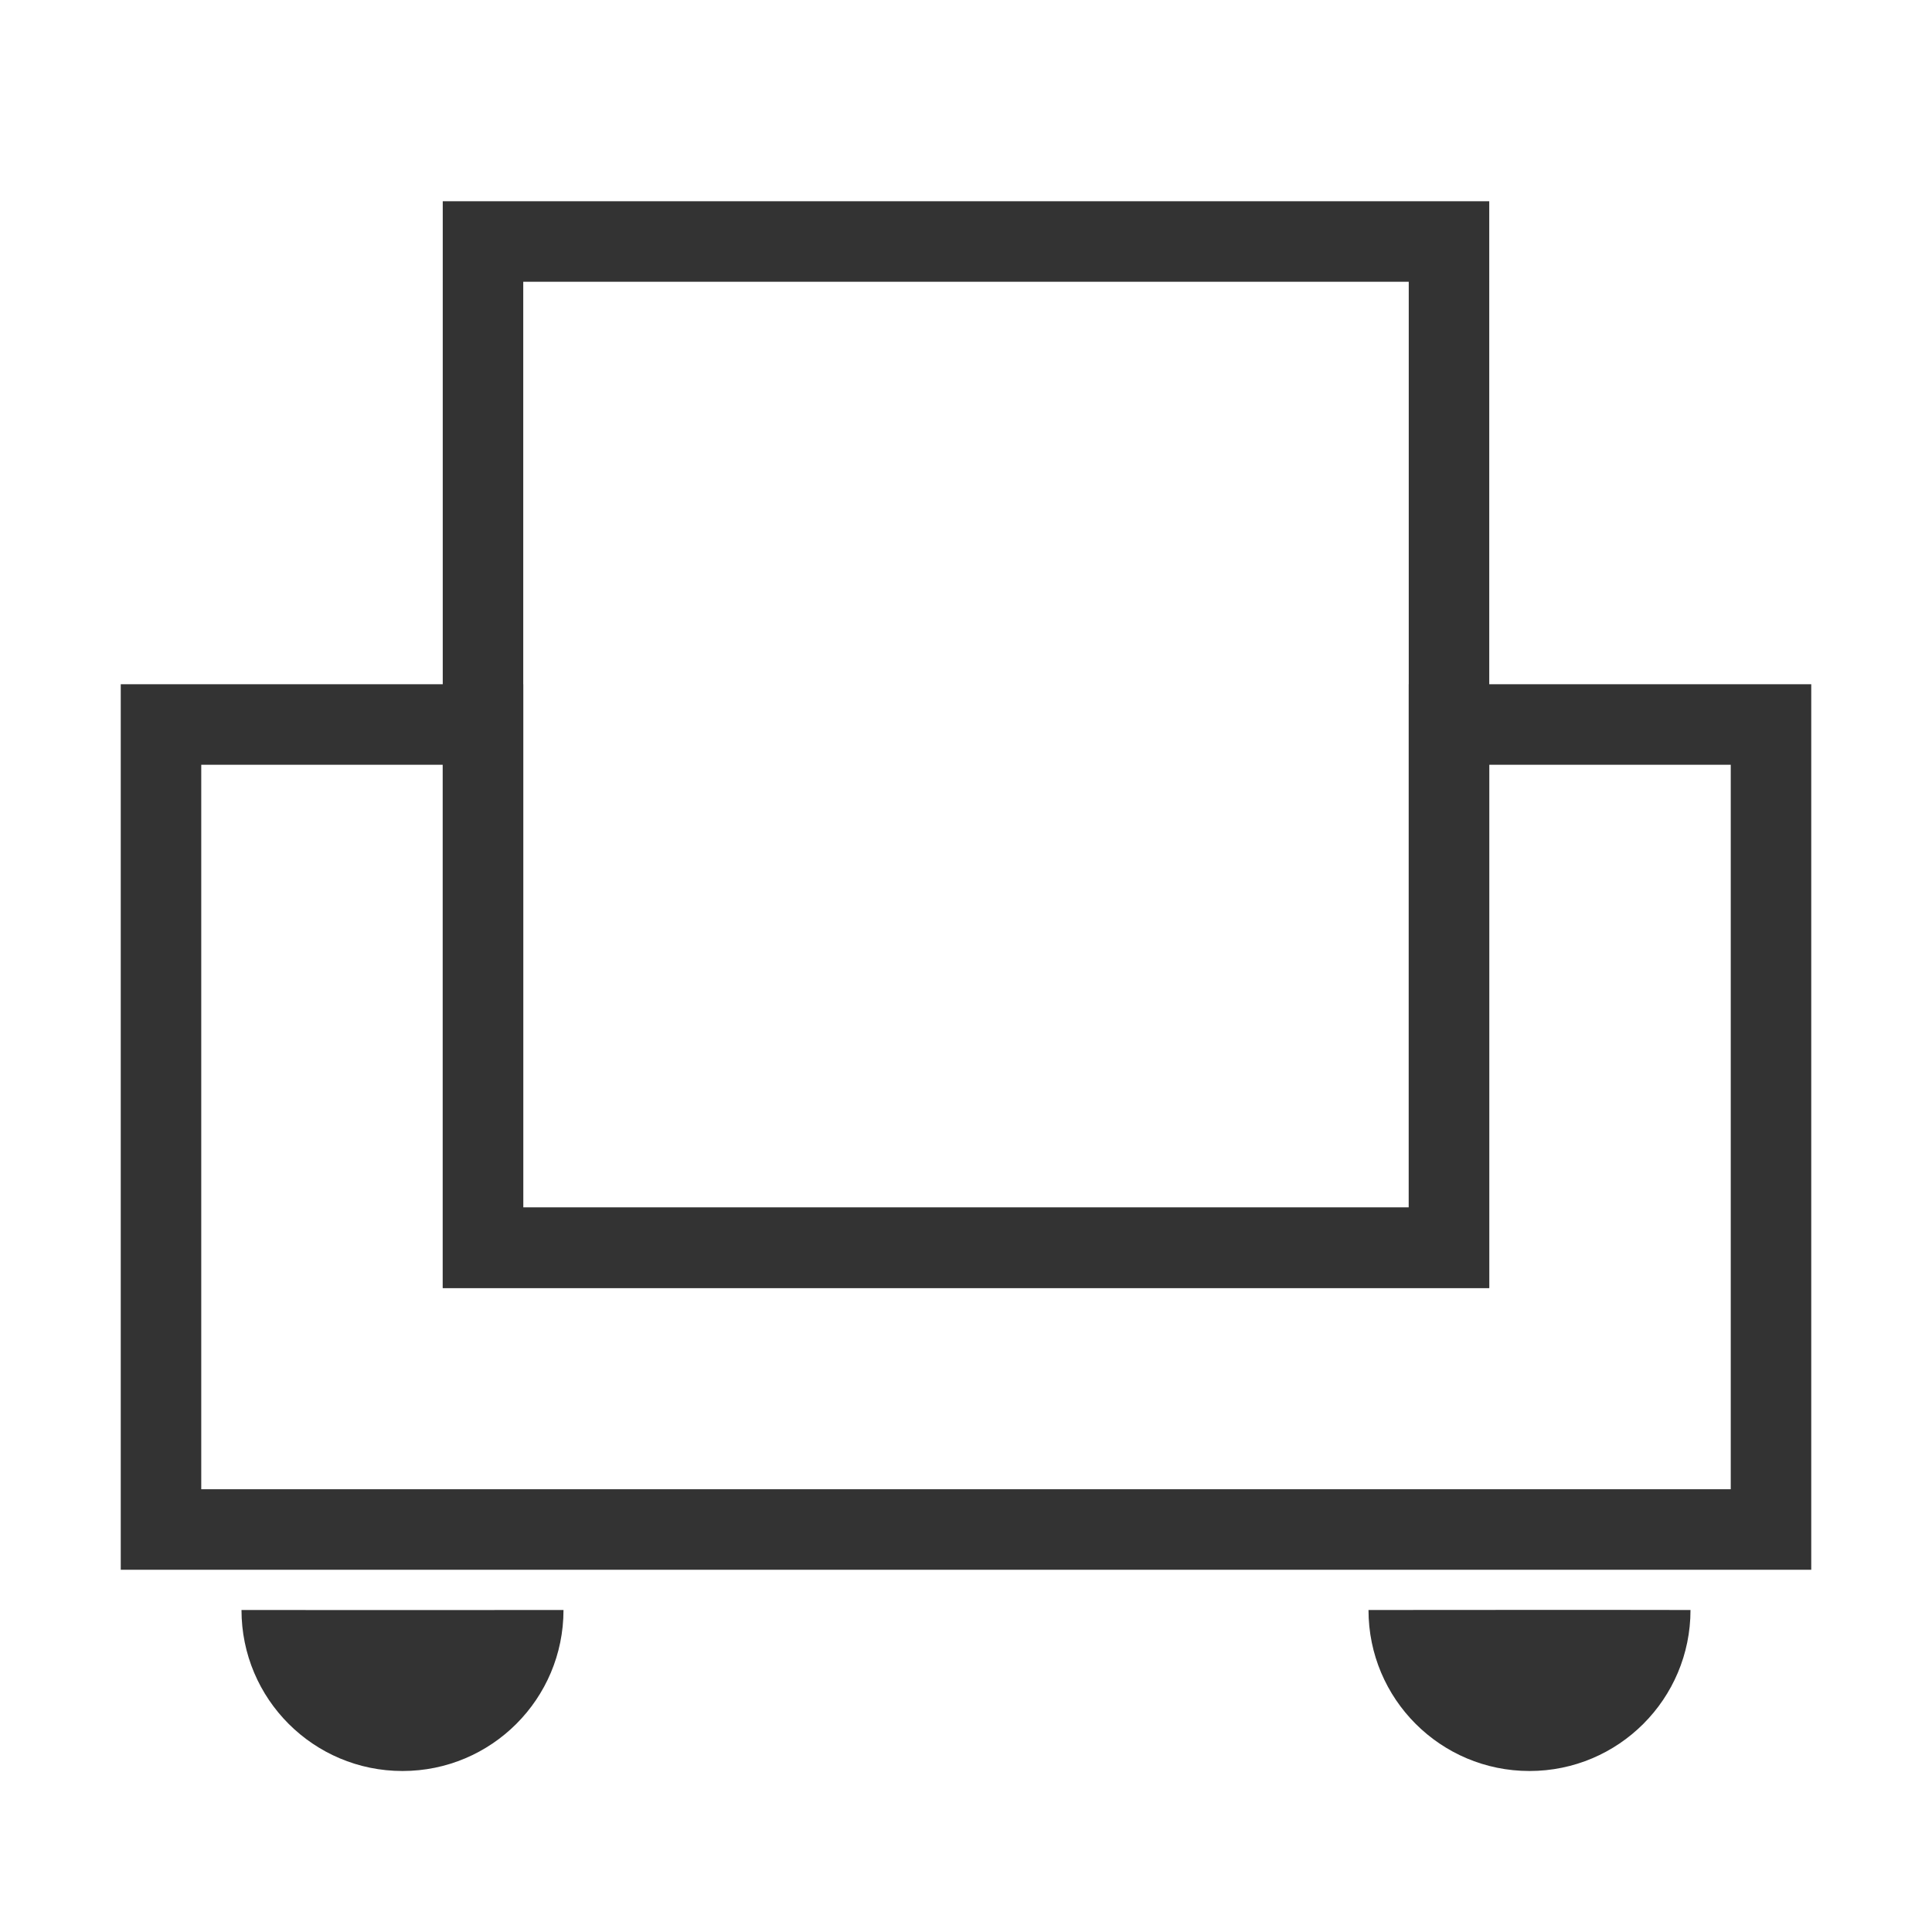 <?xml version="1.0" encoding="iso-8859-1"?>
<svg version="1.1" id="&#x56FE;&#x5C42;_1" xmlns="http://www.w3.org/2000/svg" xmlns:xlink="http://www.w3.org/1999/xlink" x="0px"
	 y="0px" viewBox="0 0 24 24" style="enable-background:new 0 0 24 24;" xml:space="preserve">
<path style="fill:#333333;" d="M22.5,19.5h-21v-11h5V15h11V8.5h5V19.5z M2.5,18.5h19v-9h-3V16h-13V9.5h-3V18.5z"/>
<path style="fill:#333333;" d="M18.5,16h-13V2.5h13V16z M6.5,15h11V3.5h-11V15z"/>
<path style="fill-rule:evenodd;clip-rule:evenodd;fill:#333333;" d="M5,22c1.105,0,2-0.895,2-2c-0.549,0.002-3.65,0-4,0
	C3,21.105,3.895,22,5,22z"/>
<path style="fill-rule:evenodd;clip-rule:evenodd;fill:#333333;" d="M19,22c1.105,0,2-0.895,2-2c-0.952-0.003-3.569,0-4,0
	C17,21.105,17.895,22,19,22z"/>
</svg>






